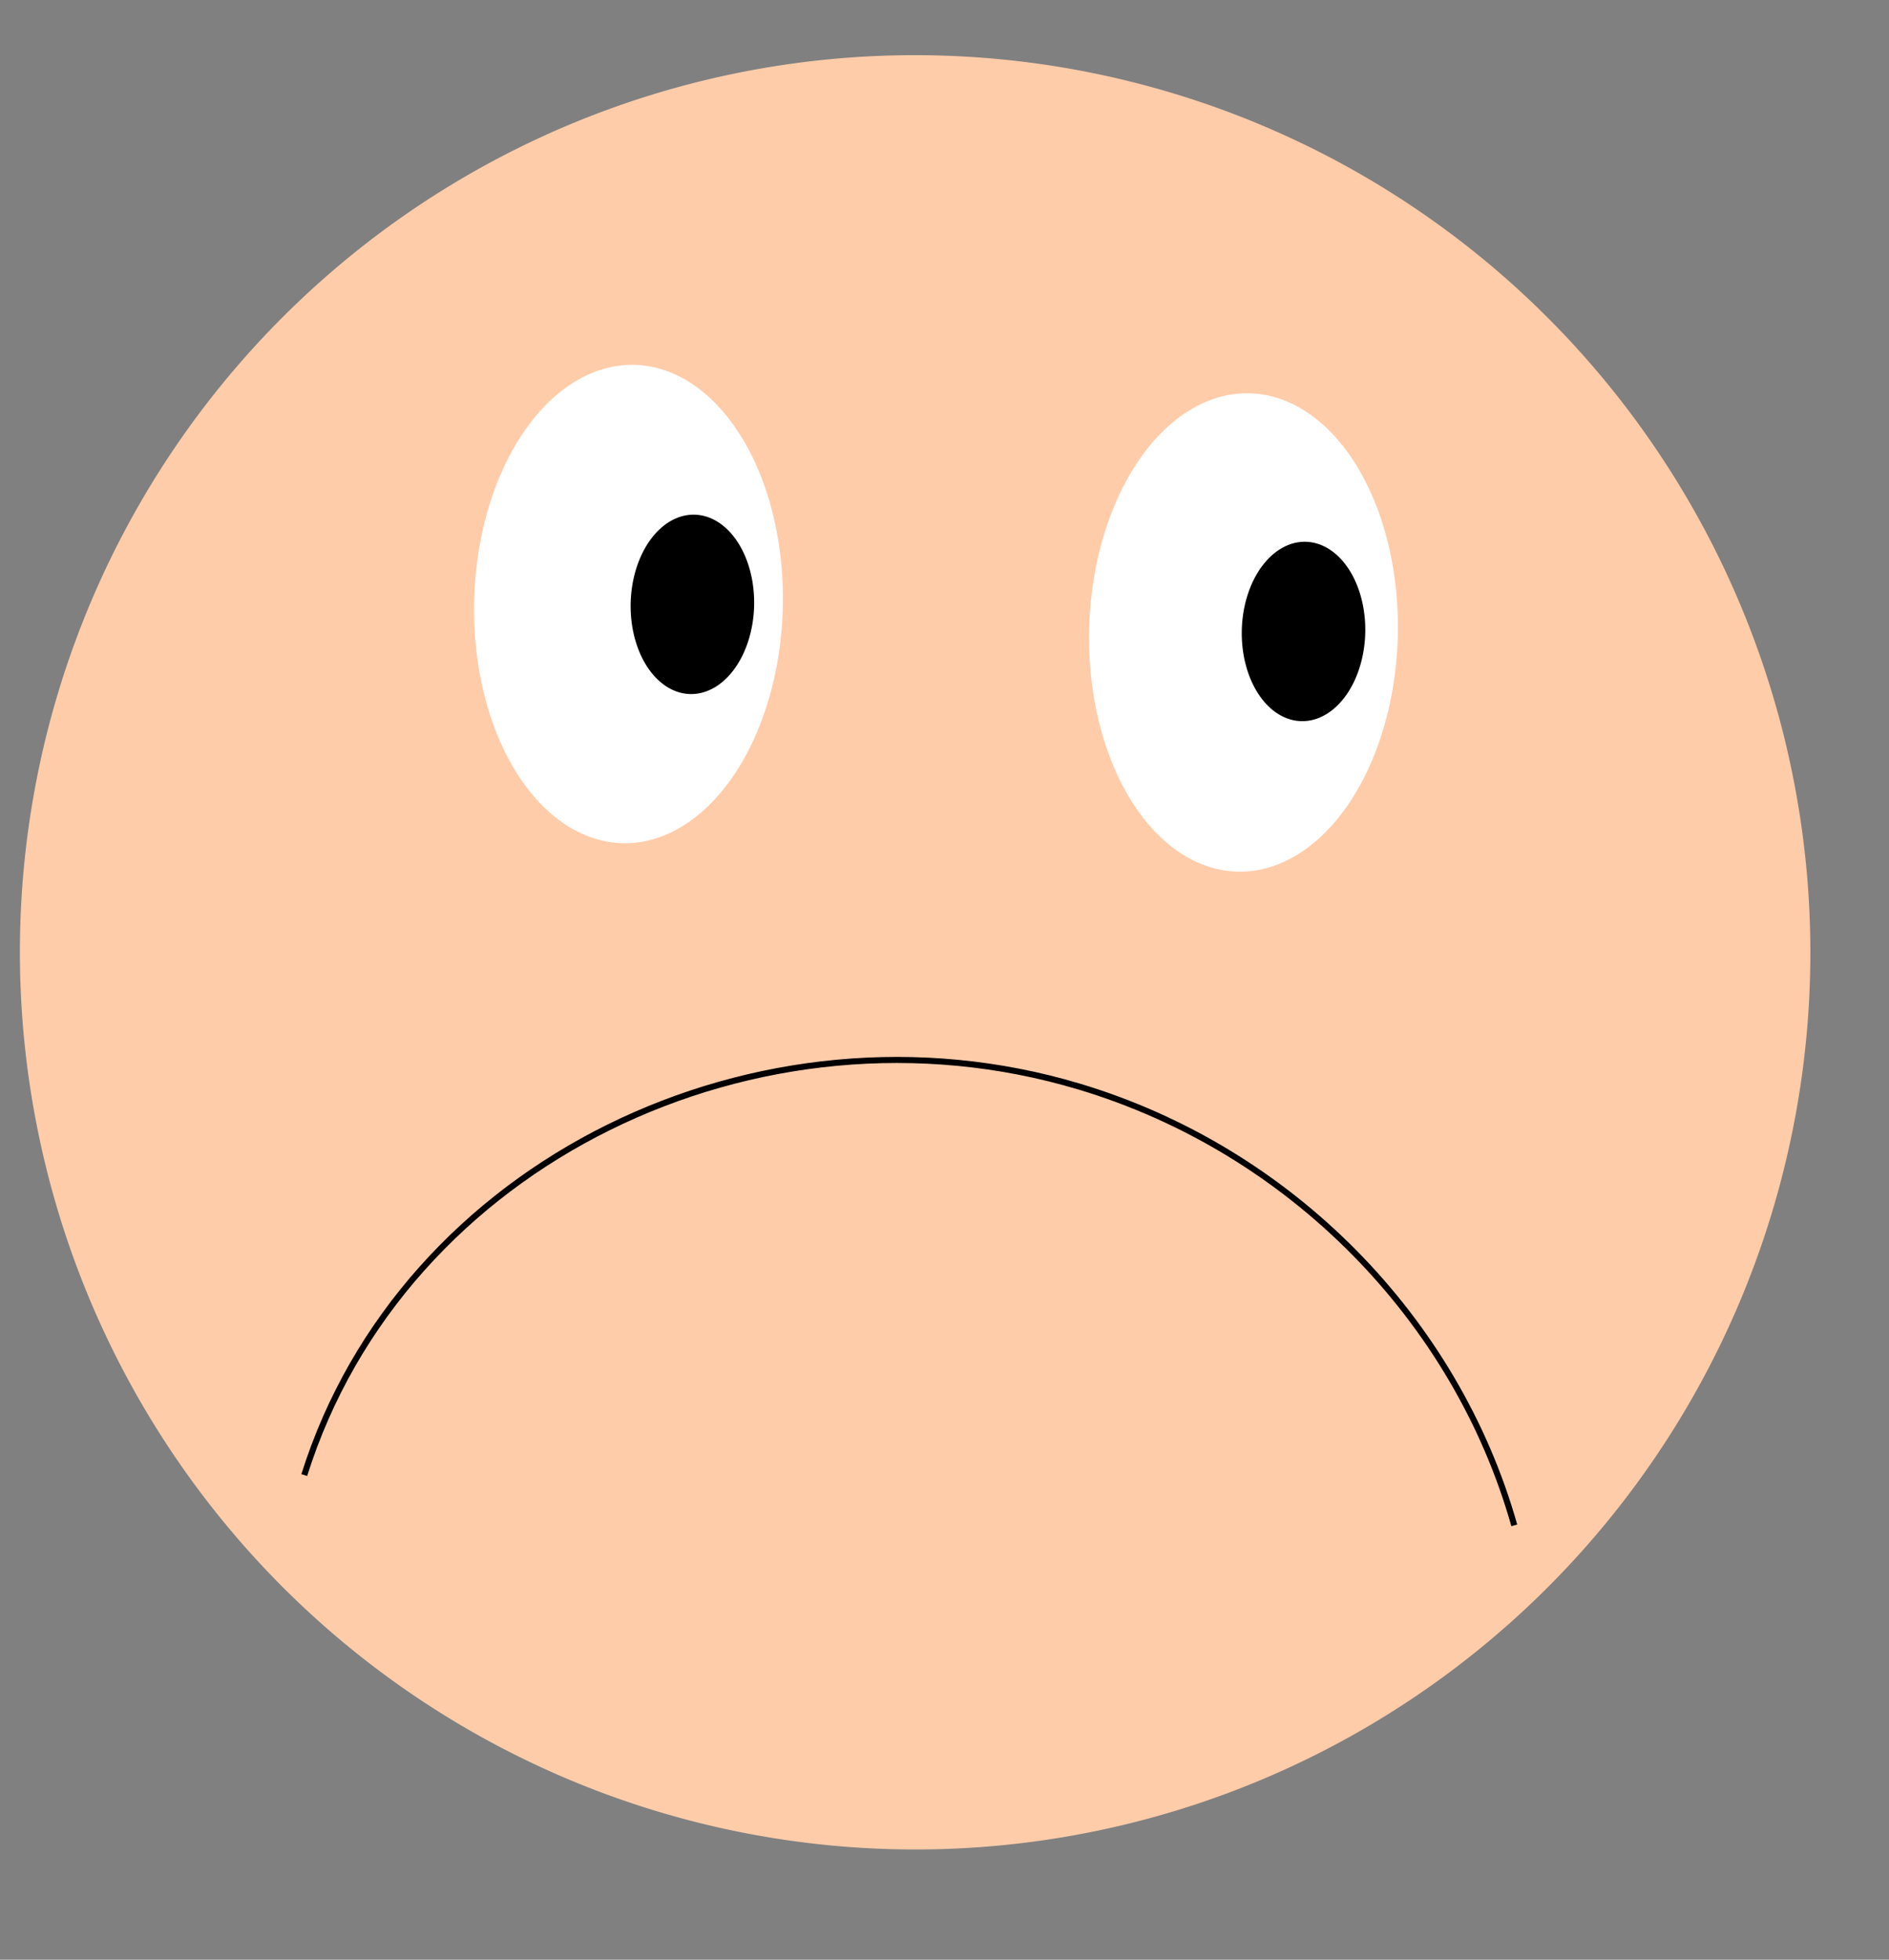 <?xml version="1.0" encoding="UTF-8" standalone="no"?>
<svg
   xmlns:dc="http://purl.org/dc/elements/1.1/"
   xmlns:cc="http://creativecommons.org/ns#"
   xmlns:rdf="http://www.w3.org/1999/02/22-rdf-syntax-ns#"
   xmlns:svg="http://www.w3.org/2000/svg"
   xmlns="http://www.w3.org/2000/svg"
   xmlns:sodipodi="http://sodipodi.sourceforge.net/DTD/sodipodi-0.dtd"
   xmlns:inkscape="http://www.inkscape.org/namespaces/inkscape"
   width="135mm"
   height="140mm"
   viewBox="0 0 135 140"
   version="1.1"
   id="svg8"
   inkscape:version="1.0.2 (e86c8708, 2021-01-15)"
   sodipodi:docname="favicon.svg">
  <rect x="0" y="0" width="135" height="140" fill="#808080" stroke="none"/>
  <defs
     id="defs2">
    <rect
       x="322.792"
       y="111.125"
       width="349.25"
       height="132.292"
       id="rect73" />
    <rect
       x="137.583"
       y="68.792"
       width="142.875"
       height="52.917"
       id="rect47" />
    <rect
       x="144.284"
       y="123.958"
       width="73.129"
       height="24.645"
       id="rect41" />
    <rect
       x="52.917"
       y="116.417"
       width="57.513"
       height="25.385"
       id="rect40" />
    <rect
       x="105.833"
       y="116.417"
       width="23.812"
       height="87.312"
       id="rect34" />
    <rect
       x="142.875"
       y="124.354"
       width="85.321"
       height="30.316"
       id="rect28" />
  </defs>
  <sodipodi:namedview
     id="base"
     pagecolor="#ffffff"
     bordercolor="#666666"
     borderopacity="1.0"
     inkscape:pageopacity="0.0"
     inkscape:pageshadow="2"
     inkscape:zoom="0.54164943"
     inkscape:cx="567.97463"
     inkscape:cy="461.44962"
     inkscape:document-units="mm"
     inkscape:current-layer="layer1"
     inkscape:document-rotation="0"
     showgrid="true"
     inkscape:window-width="1252"
     inkscape:window-height="912"
     inkscape:window-x="0"
     inkscape:window-y="25"
     inkscape:window-maximized="0"
     height="209mm">
    <inkscape:grid
       type="xygrid"
       id="grid10" />
  </sodipodi:namedview>
  <g
     inkscape:label="Layer 1"
     inkscape:groupmode="layer"
     id="layer1">
    <path
       id="path20"
       style="fill:#ffccaa;fill-rule:evenodd;stroke-width:0.434"
       d="M 67.039,3.963 A 64.093,63.978 84.751 0 1 129.359,69.696 64.093,63.978 84.751 0 1 63.762,132.104 64.093,63.978 84.751 0 1 1.443,66.372 64.093,63.978 84.751 0 1 67.039,3.963 Z" />
    <path
       id="path44"
       style="fill:#ffffff;stroke-width:0.434"
       d="M 45.352,26.067 A 11.031,17.091 1.448 0 1 55.943,43.439 11.031,17.091 1.448 0 1 44.479,60.238 11.031,17.091 1.448 0 1 33.888,42.866 11.031,17.091 1.448 0 1 45.352,26.067 Z" />
    <path
       id="path44-1"
       style="fill:#ffffff;stroke-width:0.434"
       d="M 89.303,28.098 A 11.031,17.091 1.448 0 1 99.894,45.47 11.031,17.091 1.448 0 1 88.429,62.269 11.031,17.091 1.448 0 1 77.839,44.897 11.031,17.091 1.448 0 1 89.303,28.098 Z" />
    <path
       id="path66"
       style="fill:#000000;stroke-width:0.434"
       d="m 49.647,36.769 a 4.412,6.409 1.443 0 1 4.247,6.522 4.412,6.409 1.443 0 1 -4.575,6.292 4.412,6.409 1.443 0 1 -4.247,-6.522 4.412,6.409 1.443 0 1 4.575,-6.292 z" />
    <path
       id="path66-6"
       style="fill:#000000;stroke-width:0.434"
       d="m 93.322,38.705 a 4.412,6.409 1.443 0 1 4.247,6.522 4.412,6.409 1.443 0 1 -4.575,6.292 4.412,6.409 1.443 0 1 -4.247,-6.522 4.412,6.409 1.443 0 1 4.575,-6.292 z" />
    <path
       id="path92"
       style="fill:none;fill-rule:evenodd;stroke:#000000;stroke-width:0.434"
       d="M 21.745,105.378 C 28.779,82.998 54.257,70.771 77.121,77.624 c 15.107,4.528 26.933,16.609 31.099,31.345" />
    <g
       id="text71"
       style="font-style:normal;font-weight:normal;font-size:10.583px;line-height:1.25;font-family:sans-serif;white-space:pre;shape-inside:url(#rect73);fill:#000000;fill-opacity:1;stroke:none" />
  </g>
</svg>
